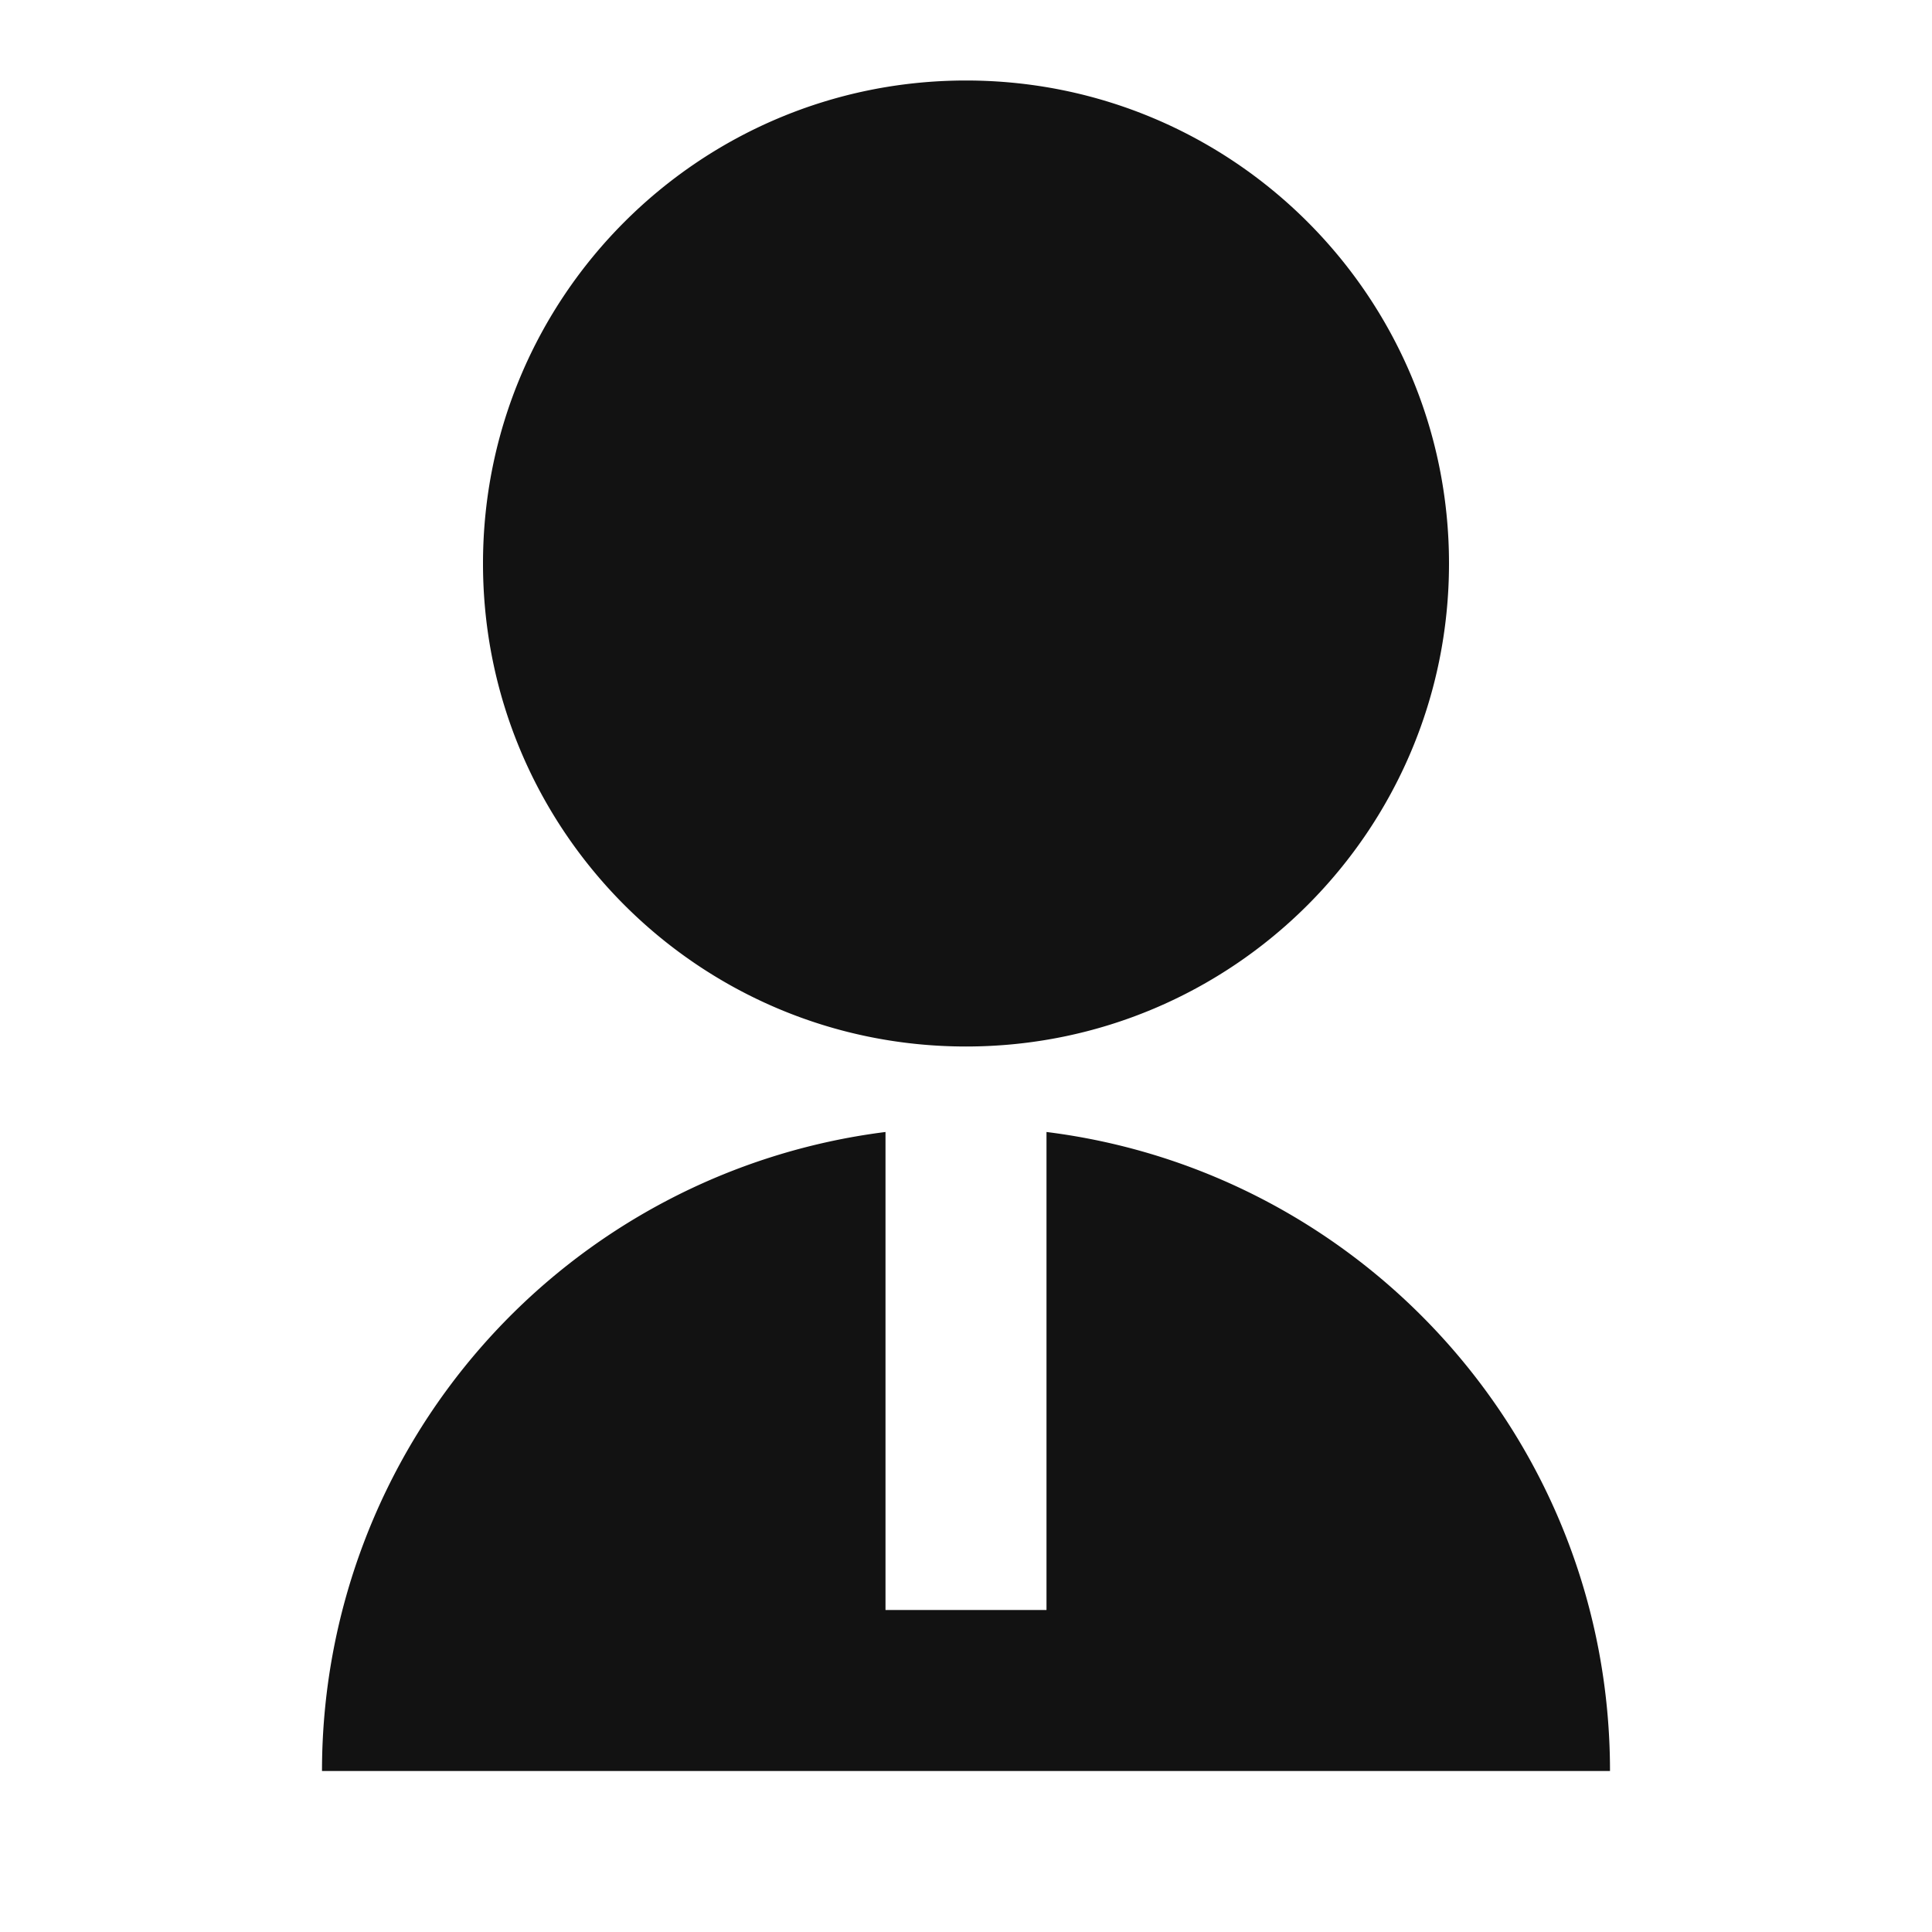 <svg width="24" height="24" fill="none" xmlns="http://www.w3.org/2000/svg"><g clip-path="url(#a)"><path d="M11 14.062V20h2v-5.938c3.946.492 7 3.858 7 7.938H4a8 8 0 0 1 7-7.938ZM12 13c-3.315 0-6-2.685-6-6s2.685-6 6-6 6 2.685 6 6-2.685 6-6 6Z" fill="#121212"/></g><defs><clipPath id="a"><path fill="#fff" d="M0 0h24v24H0z"/></clipPath></defs></svg>